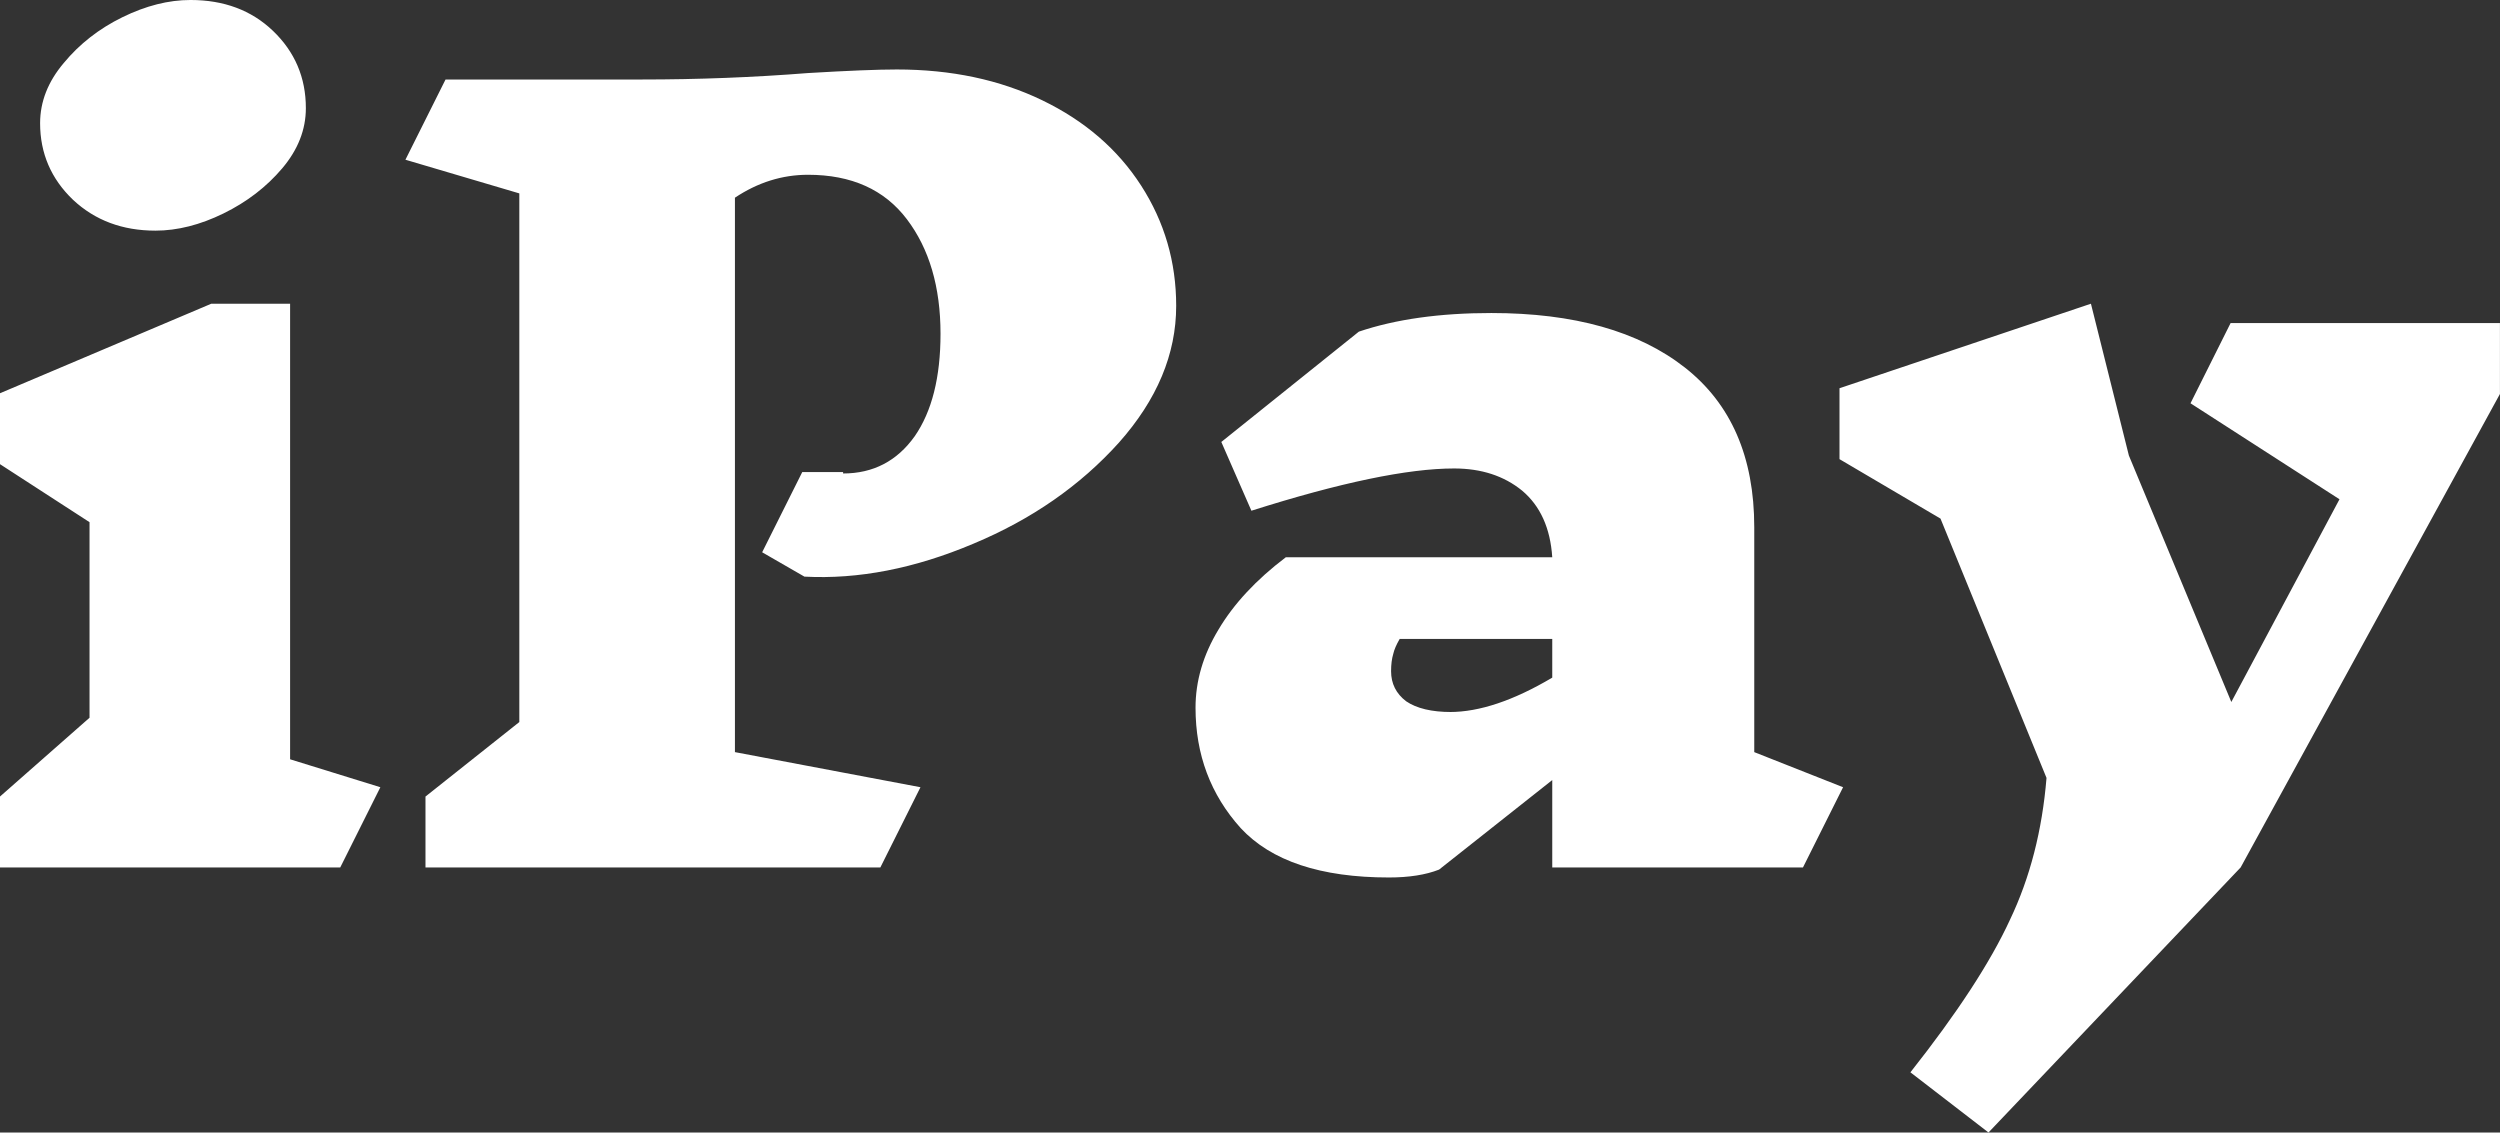 <svg data-v-423bf9ae="" xmlns="http://www.w3.org/2000/svg" viewBox="0 0 132.448 60" class="font"><rect x="0" y="0" width="132.448" height="60" fill="#333333" stroke="none"/><!----><!----><!----><g data-v-423bf9ae="" id="2c9f9a2c-ee30-449a-a72e-d81d02640cfe" fill="white" transform="matrix(3.795,0,0,3.795,-1.86,-33.738)"><path d="M5.80 19.88L5.24 21L0.49 21L0.49 20.01L1.74 18.91L1.74 16.18L0.49 15.37L0.49 14.38L3.44 13.13L4.54 13.13L4.54 19.49L5.80 19.88ZM3.15 8.89L3.15 8.89Q3.85 8.89 4.30 9.32L4.30 9.32L4.30 9.32Q4.76 9.76 4.76 10.40L4.76 10.40L4.76 10.40Q4.76 10.85 4.43 11.24L4.43 11.24L4.43 11.24Q4.10 11.63 3.61 11.87L3.61 11.87L3.61 11.87Q3.12 12.11 2.66 12.11L2.66 12.11L2.66 12.11Q1.97 12.11 1.51 11.68L1.51 11.68L1.51 11.68Q1.05 11.24 1.05 10.61L1.05 10.61L1.05 10.61Q1.05 10.16 1.38 9.77L1.38 9.77L1.38 9.77Q1.71 9.37 2.20 9.13L2.20 9.13L2.20 9.13Q2.69 8.89 3.15 8.89L3.15 8.89ZM12.26 15.50L12.26 15.50Q12.89 15.50 13.26 14.98L13.26 14.98L13.26 14.98Q13.62 14.46 13.62 13.55L13.62 13.55L13.62 13.55Q13.62 12.57 13.15 11.95L13.15 11.95L13.15 11.95Q12.68 11.33 11.77 11.33L11.77 11.33L11.77 11.33Q11.23 11.33 10.75 11.65L10.75 11.65L10.75 19.39L13.34 19.88L12.78 21L6.43 21L6.43 20.01L7.74 18.97L7.74 11.59L6.15 11.12L6.71 10.00L9.45 10.00L9.45 10.00Q10.63 10.00 11.77 9.91L11.77 9.91L11.77 9.91Q12.61 9.86 13.01 9.86L13.01 9.86L13.01 9.86Q14.15 9.86 15.04 10.29L15.04 10.29L15.04 10.29Q15.93 10.72 16.42 11.48L16.42 11.48L16.42 11.48Q16.91 12.24 16.91 13.16L16.91 13.16L16.91 13.16Q16.91 14.17 16.11 15.07L16.11 15.07L16.11 15.07Q15.30 15.97 14.08 16.48L14.08 16.48L14.08 16.48Q12.85 17.00 11.72 16.94L11.72 16.94L11.13 16.60L11.69 15.48L12.26 15.48L12.26 15.50ZM26.22 19.88L25.66 21L22.16 21L22.16 19.78L20.58 21.03L20.58 21.03Q20.30 21.14 19.88 21.14L19.88 21.14L19.88 21.14Q18.45 21.14 17.81 20.45L17.81 20.45L17.81 20.45Q17.18 19.75 17.18 18.77L17.18 18.77L17.18 18.77Q17.18 18.21 17.50 17.68L17.50 17.68L17.50 17.68Q17.82 17.14 18.44 16.67L18.44 16.67L22.16 16.67L22.16 16.67Q22.12 16.06 21.74 15.74L21.74 15.74L21.74 15.74Q21.36 15.43 20.79 15.43L20.79 15.43L20.79 15.43Q19.82 15.43 17.96 16.02L17.96 16.02L17.54 15.06L19.46 13.52L19.46 13.52Q20.23 13.26 21.31 13.26L21.31 13.26L21.31 13.26Q23.04 13.26 24.01 14.02L24.01 14.02L24.01 14.02Q24.98 14.78 24.98 16.25L24.98 16.25L24.98 19.39L26.22 19.88ZM20.73 18.83L20.73 18.83Q21.35 18.83 22.16 18.35L22.16 18.35L22.16 17.81L20.03 17.81L20.03 17.81Q19.96 17.93 19.94 18.02L19.94 18.02L19.94 18.02Q19.91 18.12 19.91 18.26L19.91 18.26L19.91 18.26Q19.91 18.52 20.12 18.68L20.12 18.68L20.12 18.68Q20.34 18.83 20.75 18.83L20.75 18.83L20.73 18.83ZM35.39 13.40L35.39 14.39L31.77 21L28.25 24.70L27.16 23.86L27.16 23.86Q28.14 22.62 28.55 21.73L28.55 21.73L28.55 21.73Q28.97 20.85 29.06 19.75L29.06 19.75L27.58 16.13L26.17 15.30L26.17 14.31L29.68 13.13L30.21 15.25L31.64 18.69L33.15 15.86L31.07 14.52L31.63 13.40L35.39 13.40Z"></path></g><!----><!----></svg>